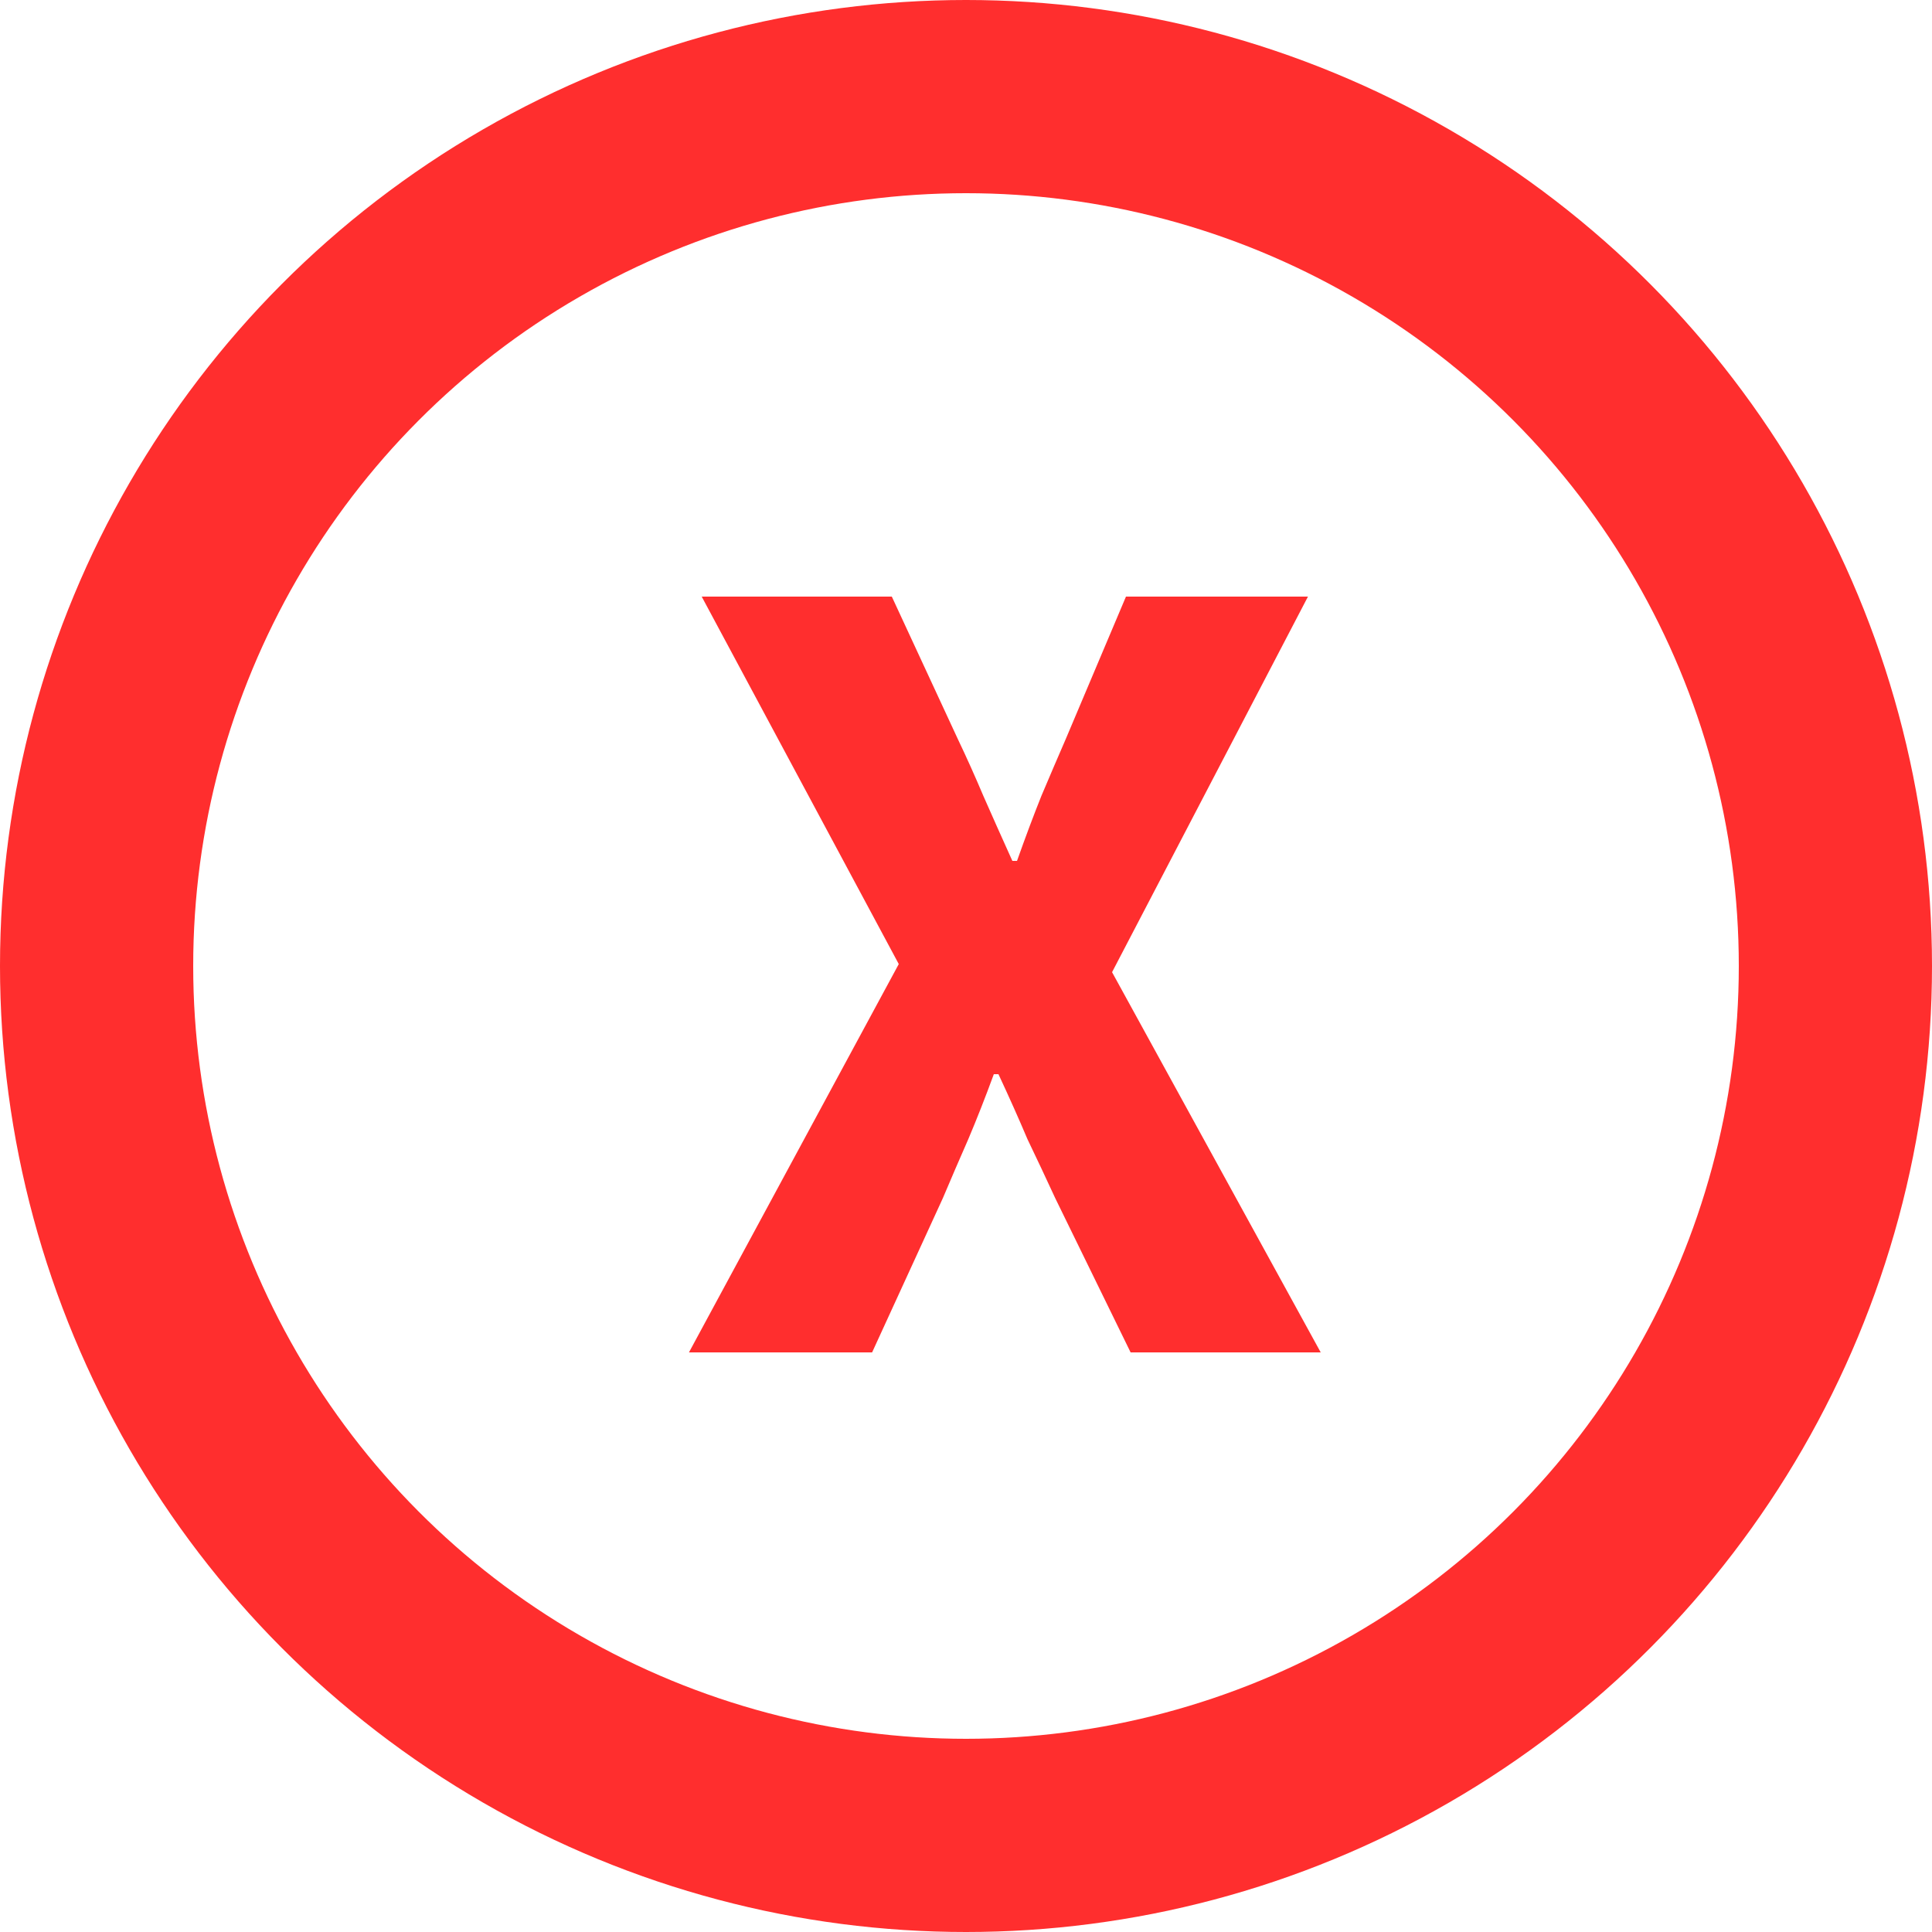 <svg width="20" height="20" viewBox="0 0 20 20" fill="none" xmlns="http://www.w3.org/2000/svg">
<circle cx="10" cy="10" r="9" stroke="#FF2E2E" stroke-width="2"/>
<path d="M7.132 14L9.304 9.98L7.264 6.176H9.232L9.916 7.652C10.004 7.836 10.092 8.032 10.18 8.24C10.268 8.44 10.368 8.664 10.48 8.912H10.528C10.616 8.664 10.7 8.44 10.78 8.24C10.868 8.032 10.952 7.836 11.032 7.652L11.656 6.176H13.54L11.512 10.064L13.672 14H11.704L10.924 12.404C10.828 12.196 10.732 11.992 10.636 11.792C10.548 11.584 10.448 11.36 10.336 11.12H10.288C10.2 11.36 10.112 11.584 10.024 11.792C9.936 11.992 9.848 12.196 9.76 12.404L9.028 14H7.132Z" fill="#FF2E2E"/>
</svg>
